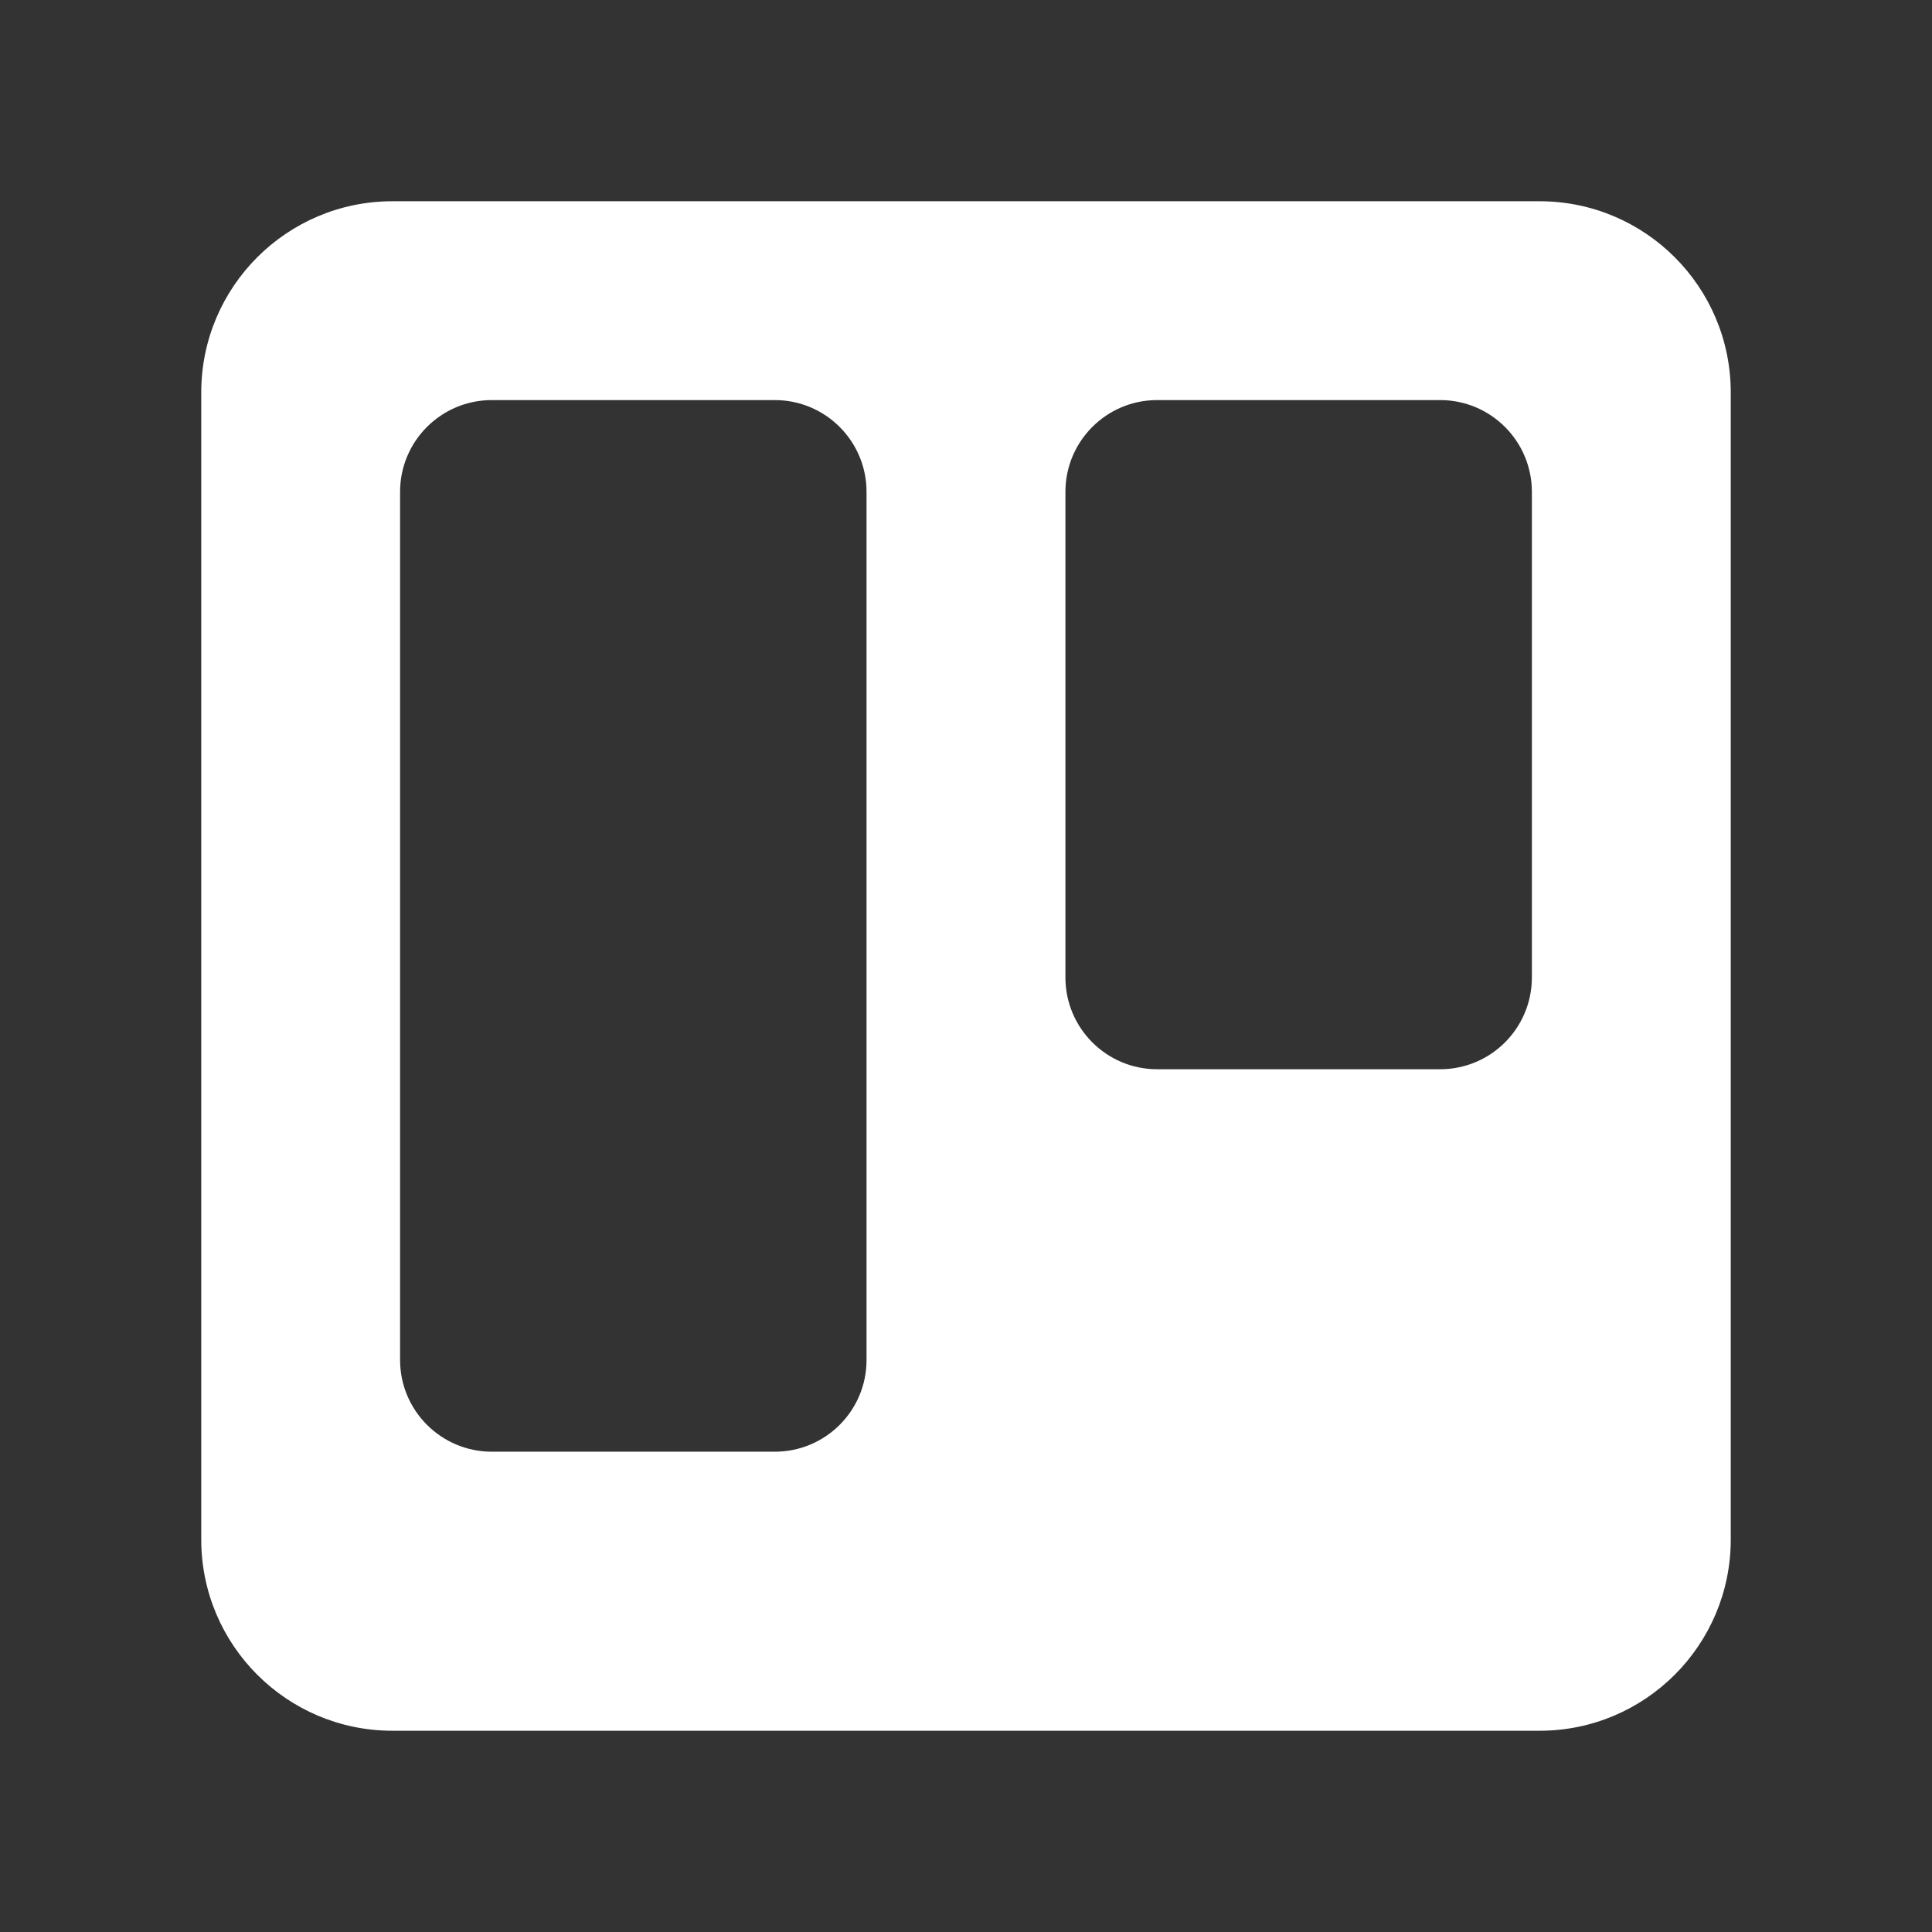 <svg id="svg4" width="48" height="48" version="1.1" viewBox="0 0 48 48" xmlns="http://www.w3.org/2000/svg">
 <rect x="0" y="0" width="48" height="48" fill="#333333" stroke="none"/>
 <path id="Combined-Shape" d="m9.75 5h28.5c2.622 0 4.75 2.127 4.75 4.75v28.5c0 2.622-2.127 4.75-4.75 4.75h-28.5c-2.622 0-4.75-2.127-4.75-4.75v-28.5c0-2.622 2.127-4.75 4.75-4.75zm2.469 4.94c-1.259 0-2.279 1.02-2.279 2.279v21.569c0 1.258 1.021 2.279 2.279 2.279h7.031c1.259 0 2.279-1.02 2.279-2.279v-21.569c0-1.258-1.021-2.279-2.279-2.279zm16.53 0c-1.259 0-2.279 1.021-2.279 2.281v12.063c0 1.26 1.021 2.281 2.279 2.281h7.031c1.259 0 2.279-1.021 2.279-2.281v-12.063c0-1.26-1.021-2.281-2.279-2.281z" fill="#fff" stroke-width=".19"/>
</svg>
